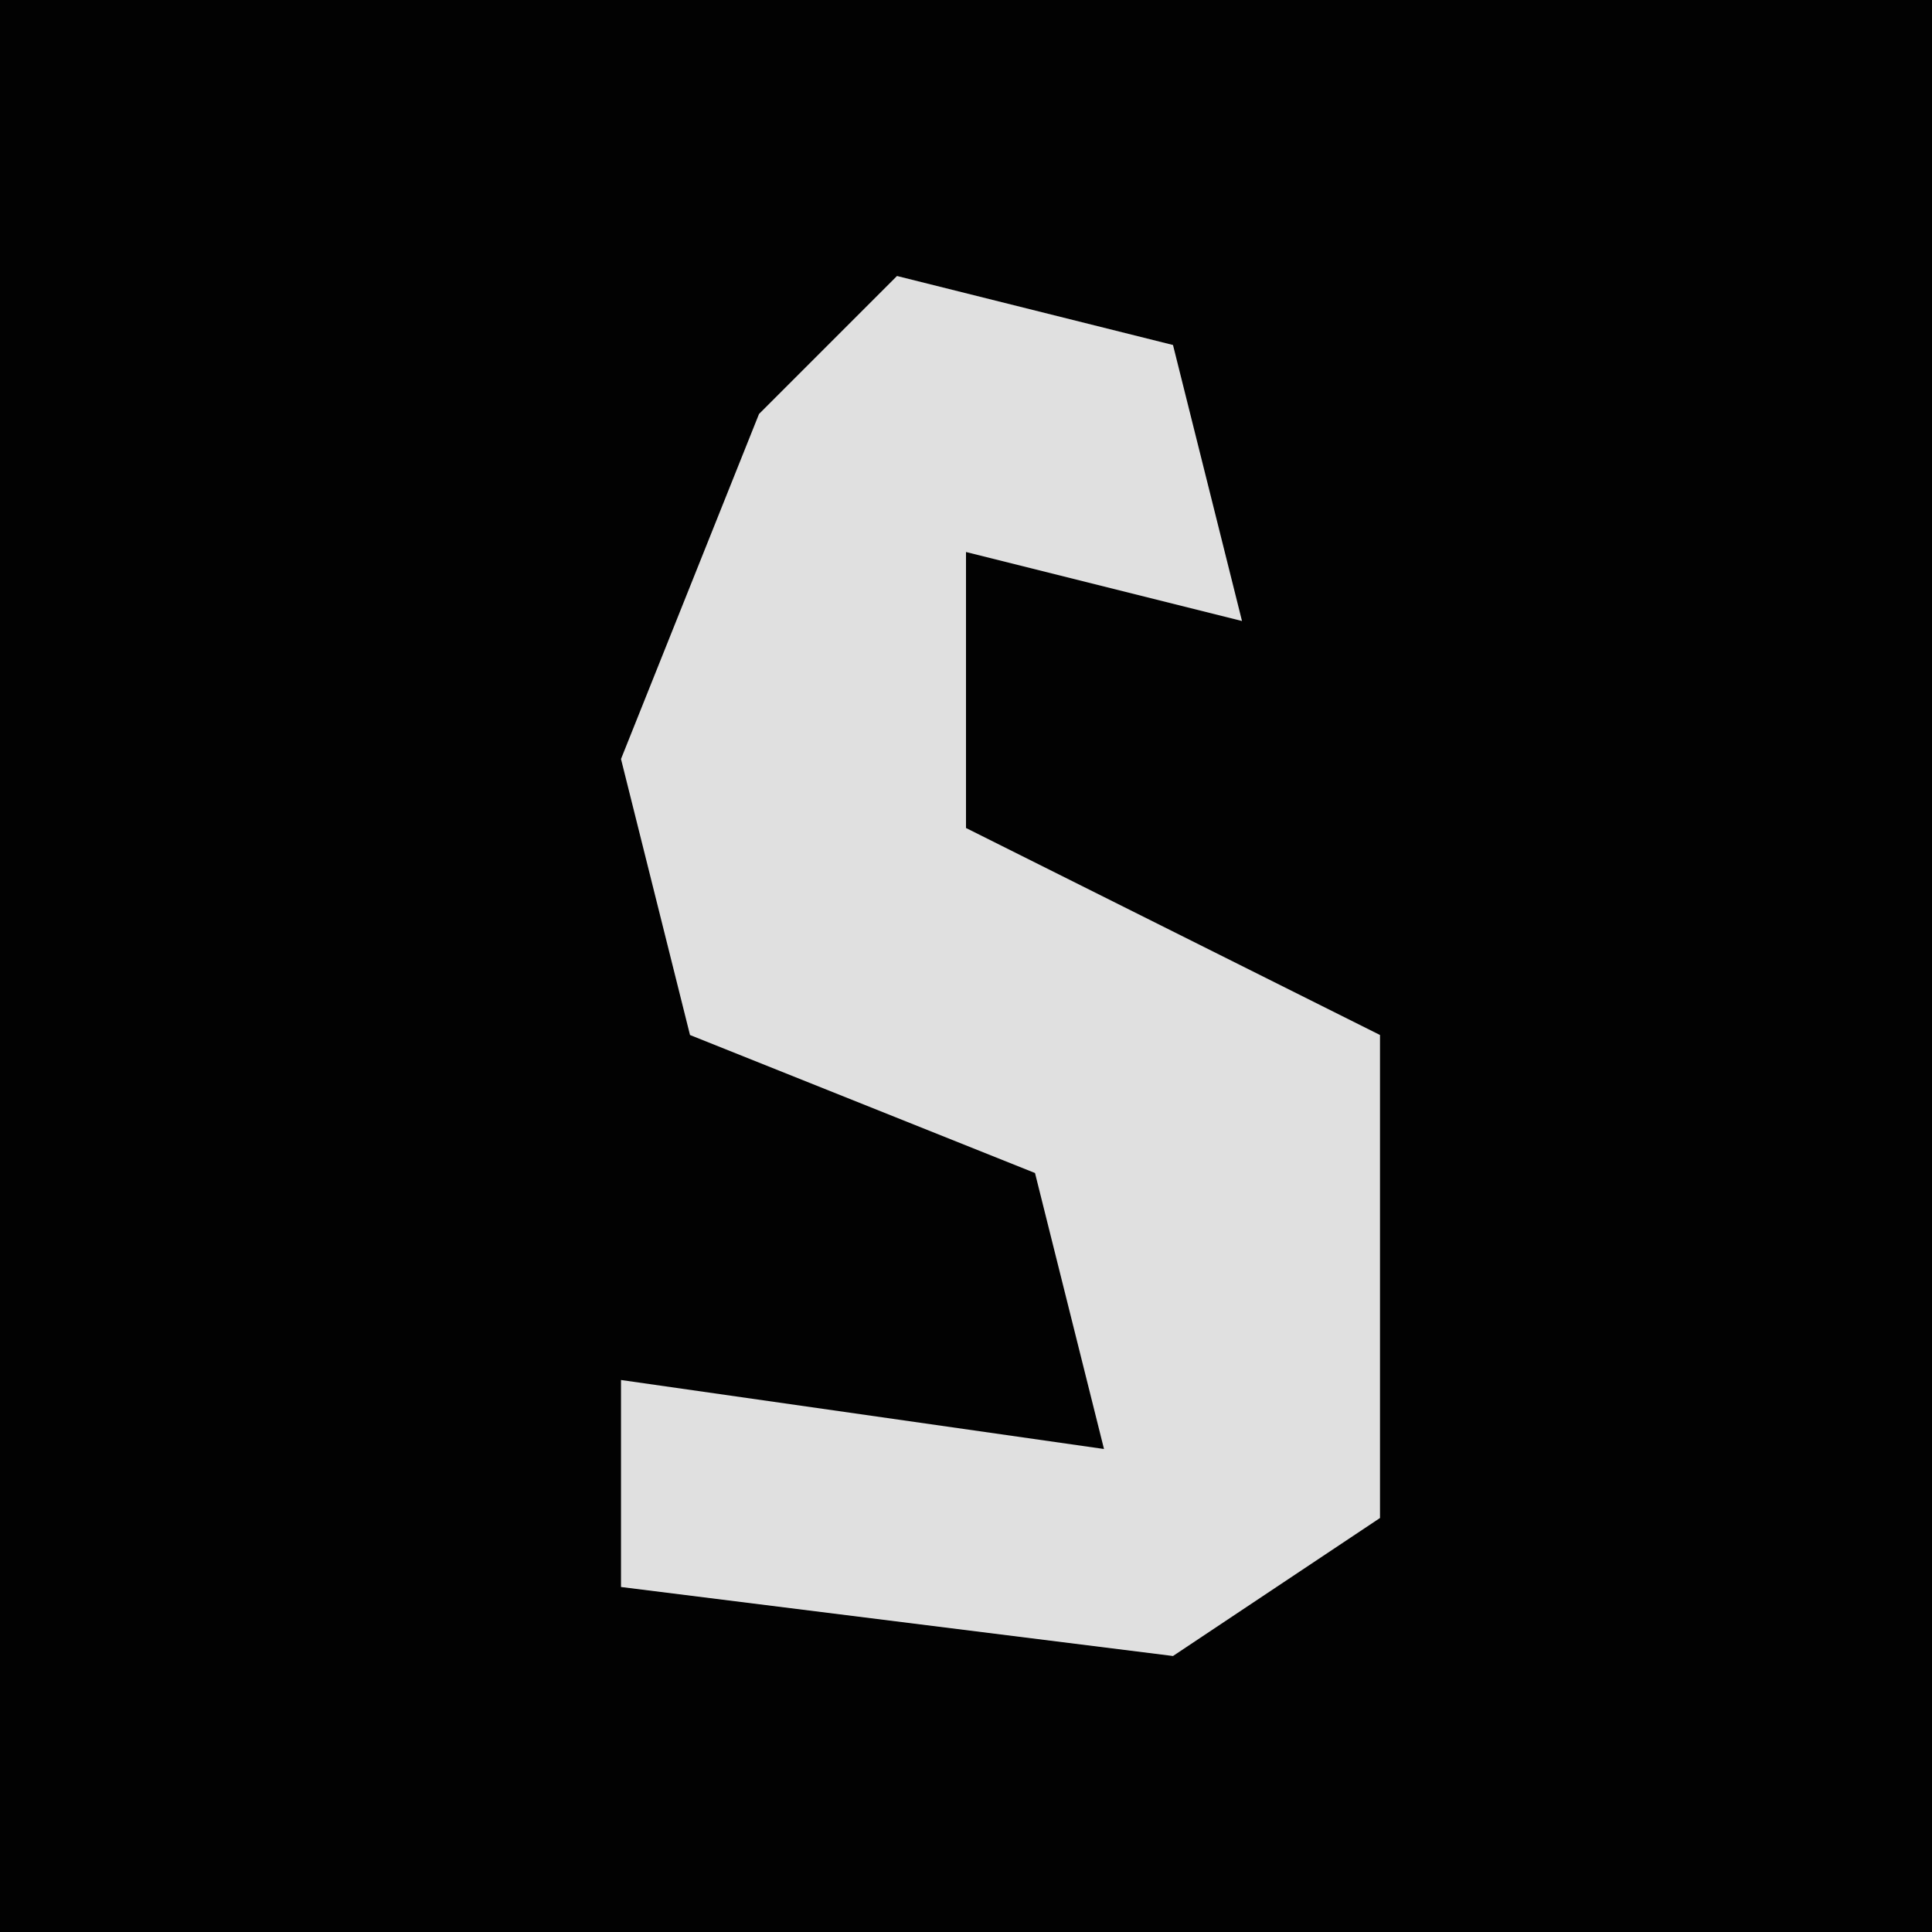 <?xml version="1.0" encoding="UTF-8"?>
<svg version="1.1" xmlns="http://www.w3.org/2000/svg" width="28" height="28">
<path d="M0,0 L28,0 L28,28 L0,28 Z " fill="#020202" transform="translate(0,0)"/>
<path d="M0,0 L4,1 L5,5 L1,4 L1,8 L7,11 L7,18 L4,20 L-4,19 L-4,16 L3,17 L2,13 L-3,11 L-4,7 L-2,2 Z " fill="#E0E0E0" transform="translate(13,4)"/>
</svg>
